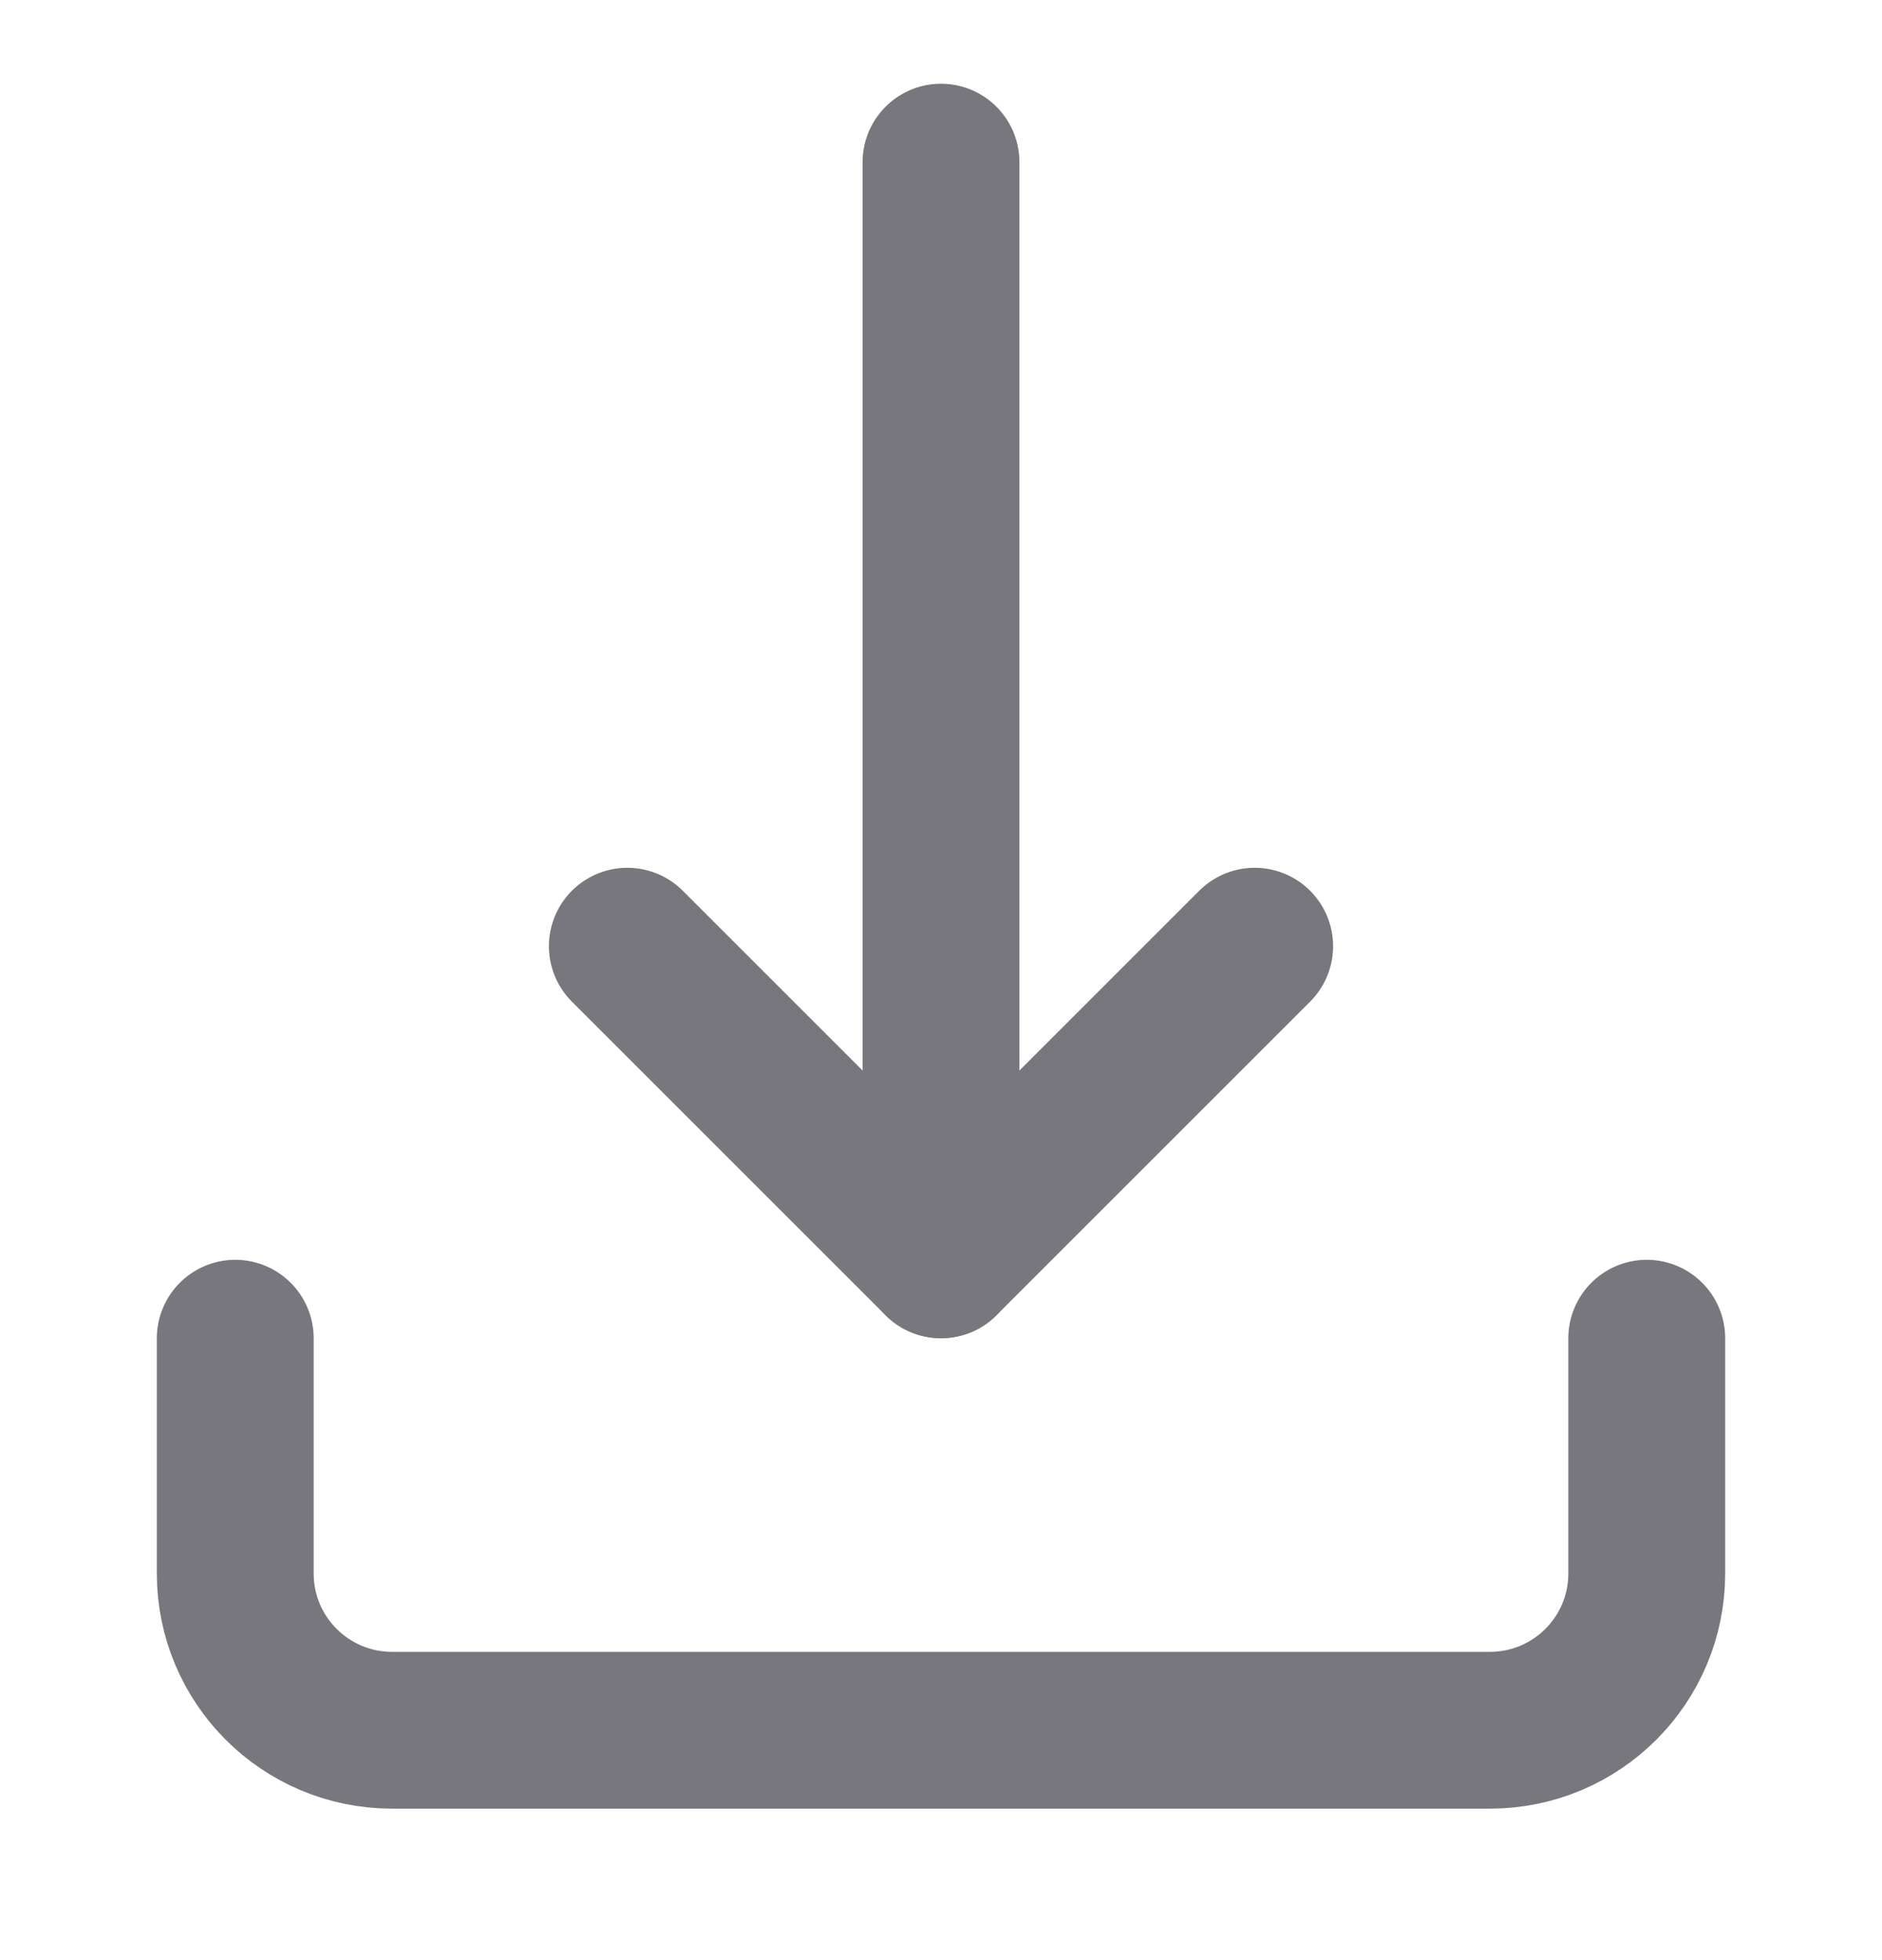 <svg width="24" height="25" viewBox="0 0 24 25" fill="none" xmlns="http://www.w3.org/2000/svg">
<path d="M3 17.068V20.068C3 21.173 3.895 22.068 5 22.068H19C20.105 22.068 21 21.173 21 20.068V17.068" stroke="#77777D" stroke-width="2" stroke-linecap="round" stroke-linejoin="round"/>
<path d="M8 12.068L12 16.068L16 12.068" stroke="#77777D" stroke-width="2" stroke-linecap="round" stroke-linejoin="round"/>
<path d="M12 2.068V16.068" stroke="#77777D" stroke-width="2" stroke-linecap="round" stroke-linejoin="round"/>
</svg>
